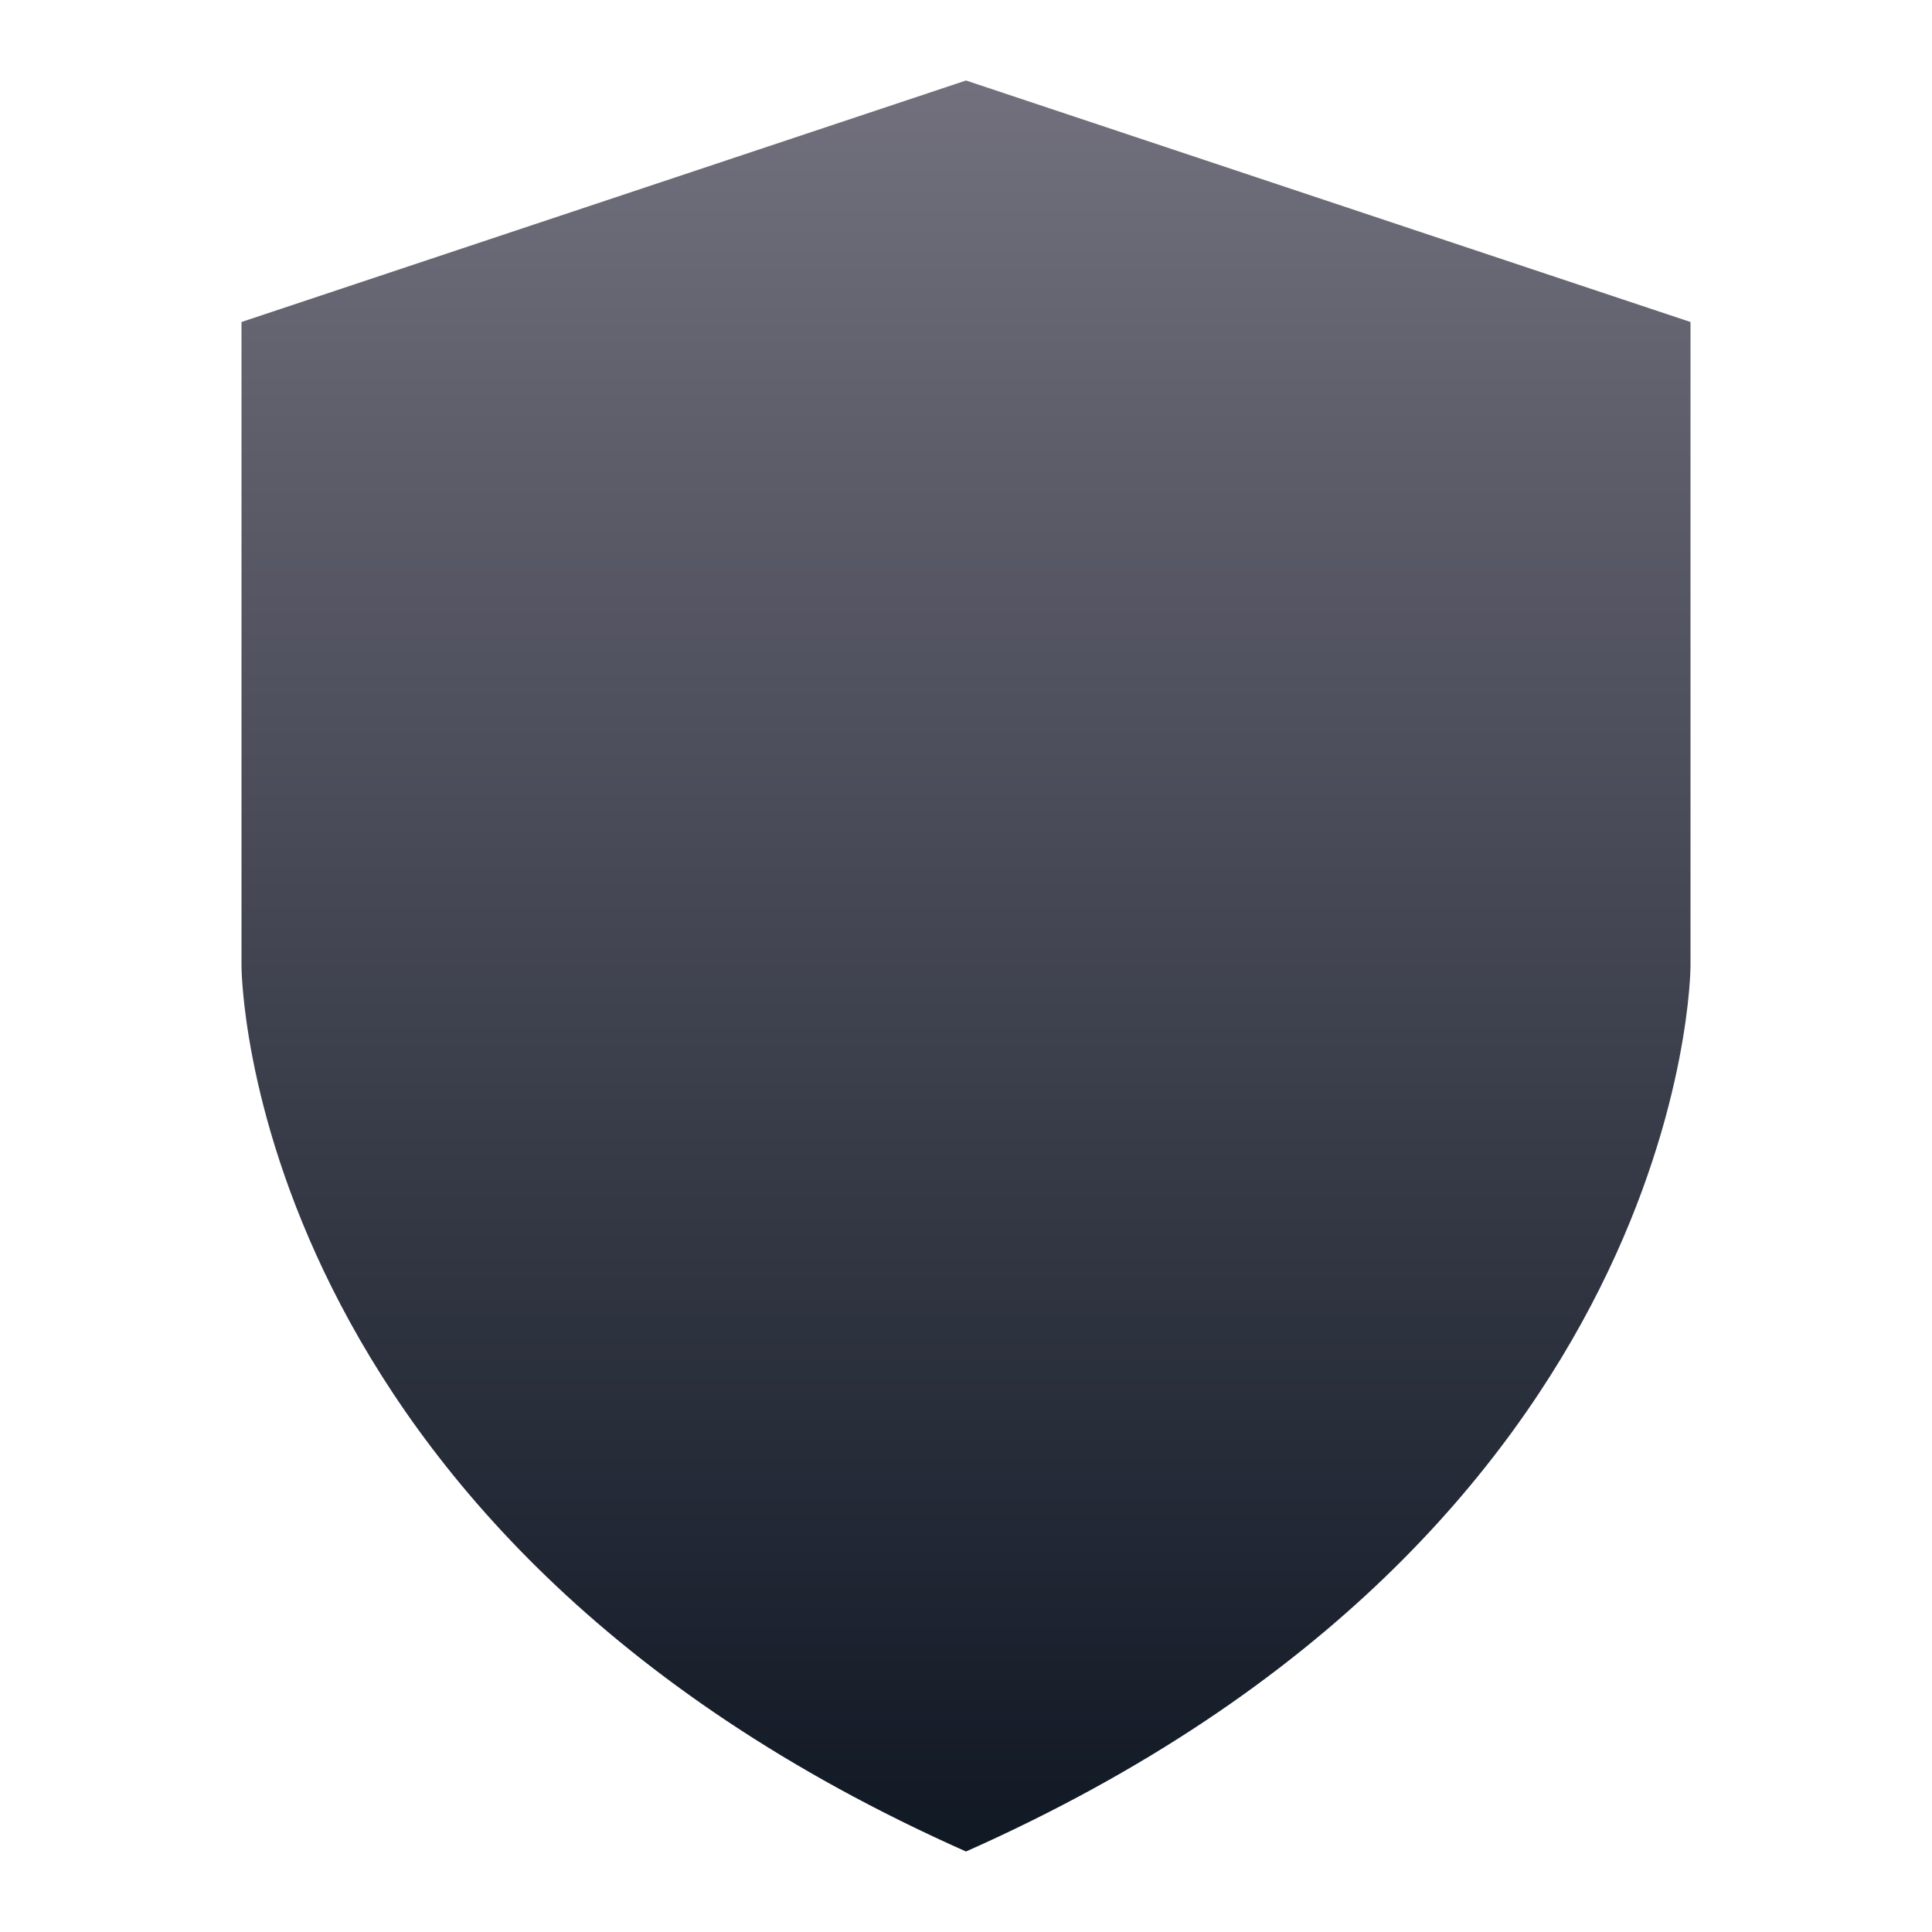 <svg width="24" height="24" viewBox="0 0 24 24" fill="none" xmlns="http://www.w3.org/2000/svg">
<path d="M12 1L3 4V12C3 12 3 19 12 23C21 19 21 12 21 12V4L12 1Z" fill="url(#paint0_linear_8908_237456)"/>
<defs>
<linearGradient id="paint0_linear_8908_237456" x1="12" y1="1" x2="12" y2="23" gradientUnits="userSpaceOnUse">
<stop stop-color="#72707D"/>
<stop offset="1" stop-color="#101824"/>
</linearGradient>
</defs>
</svg>
